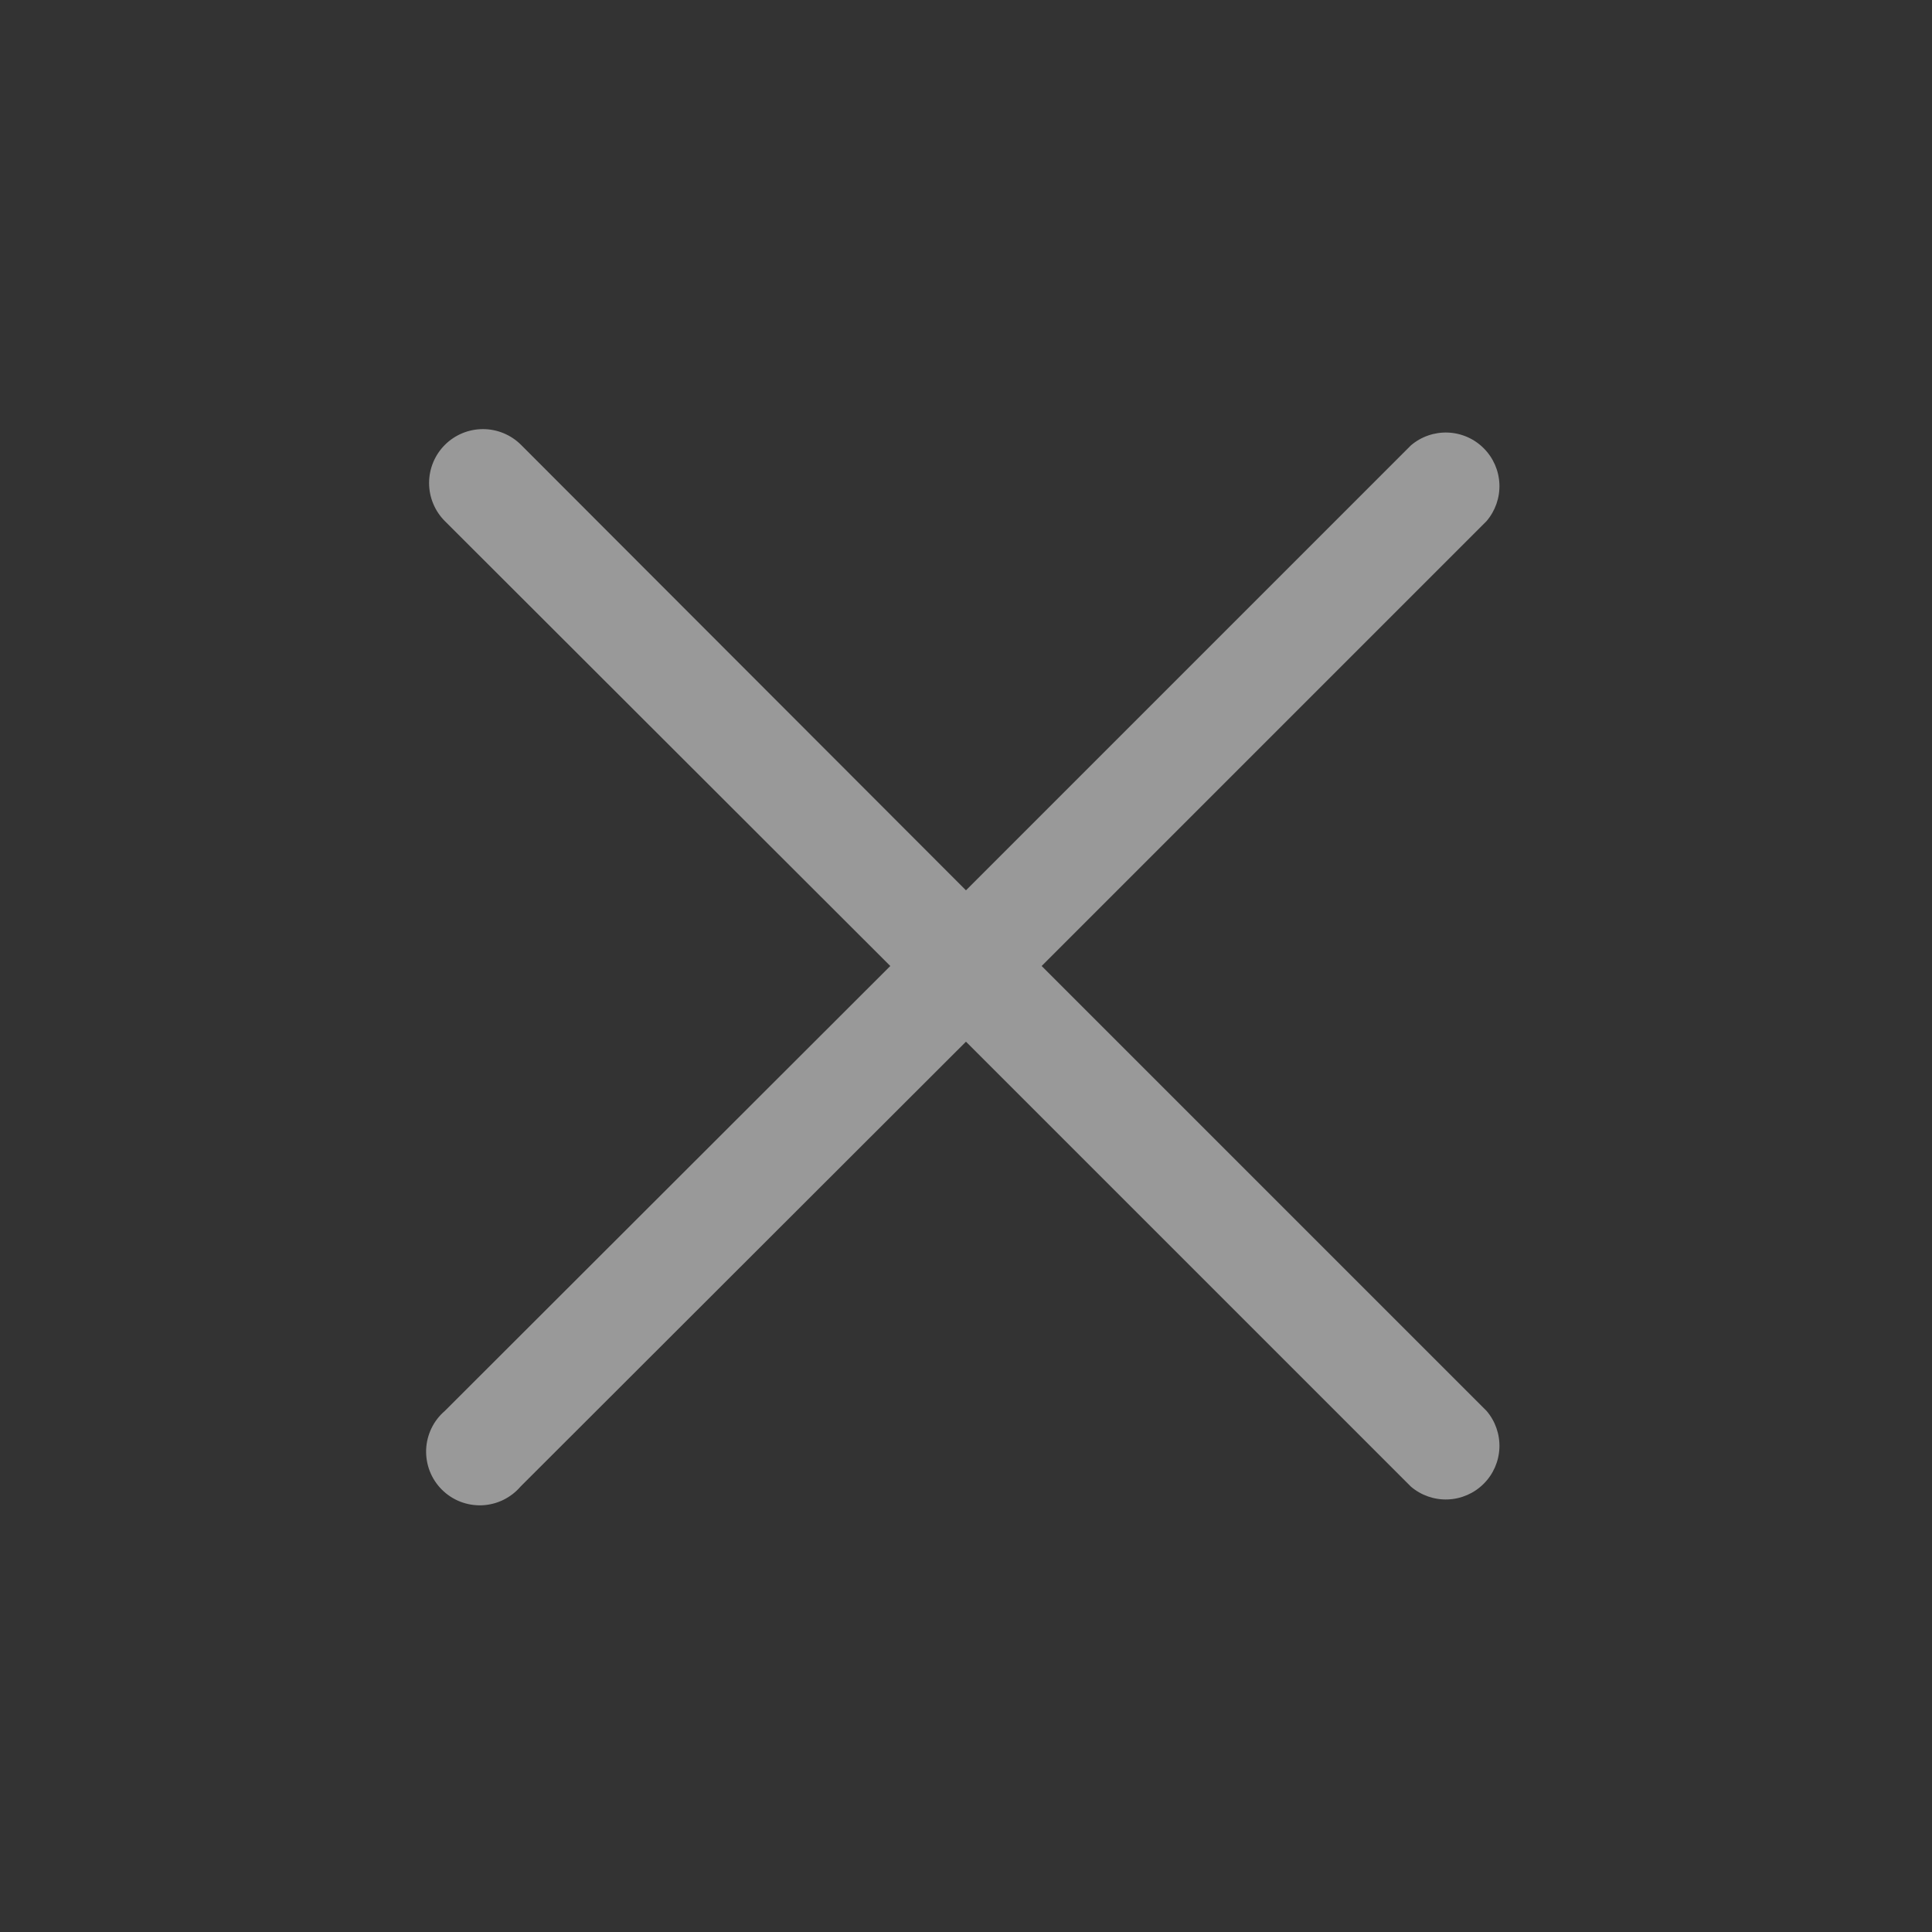 <svg width="65" height="65" viewBox="0 0 65 65" fill="none" xmlns="http://www.w3.org/2000/svg">
<rect x="0" y="0" width="65" height="65" fill="#333333" stroke="none"/>
<path d="M35.045 32.5L50.013 17.532C50.309 17.186 50.463 16.742 50.446 16.288C50.428 15.833 50.24 15.402 49.918 15.081C49.597 14.759 49.166 14.571 48.711 14.553C48.257 14.536 47.812 14.69 47.467 14.986L32.499 29.954L17.531 14.968C17.191 14.628 16.73 14.437 16.249 14.437C15.768 14.437 15.307 14.628 14.967 14.968C14.627 15.308 14.436 15.769 14.436 16.25C14.436 16.731 14.627 17.192 14.967 17.532L29.953 32.5L14.967 47.468C14.778 47.63 14.624 47.829 14.516 48.053C14.408 48.277 14.347 48.521 14.337 48.77C14.328 49.018 14.37 49.266 14.46 49.498C14.551 49.73 14.689 49.94 14.865 50.116C15.041 50.292 15.251 50.43 15.483 50.521C15.715 50.611 15.963 50.653 16.211 50.644C16.46 50.634 16.704 50.573 16.928 50.465C17.152 50.356 17.351 50.203 17.513 50.014L32.499 35.046L47.467 50.014C47.812 50.31 48.257 50.464 48.711 50.447C49.166 50.429 49.597 50.241 49.918 49.919C50.24 49.598 50.428 49.167 50.446 48.712C50.463 48.258 50.309 47.813 50.013 47.468L35.045 32.5Z" fill="white" fill-opacity="0.5"/>
</svg>
